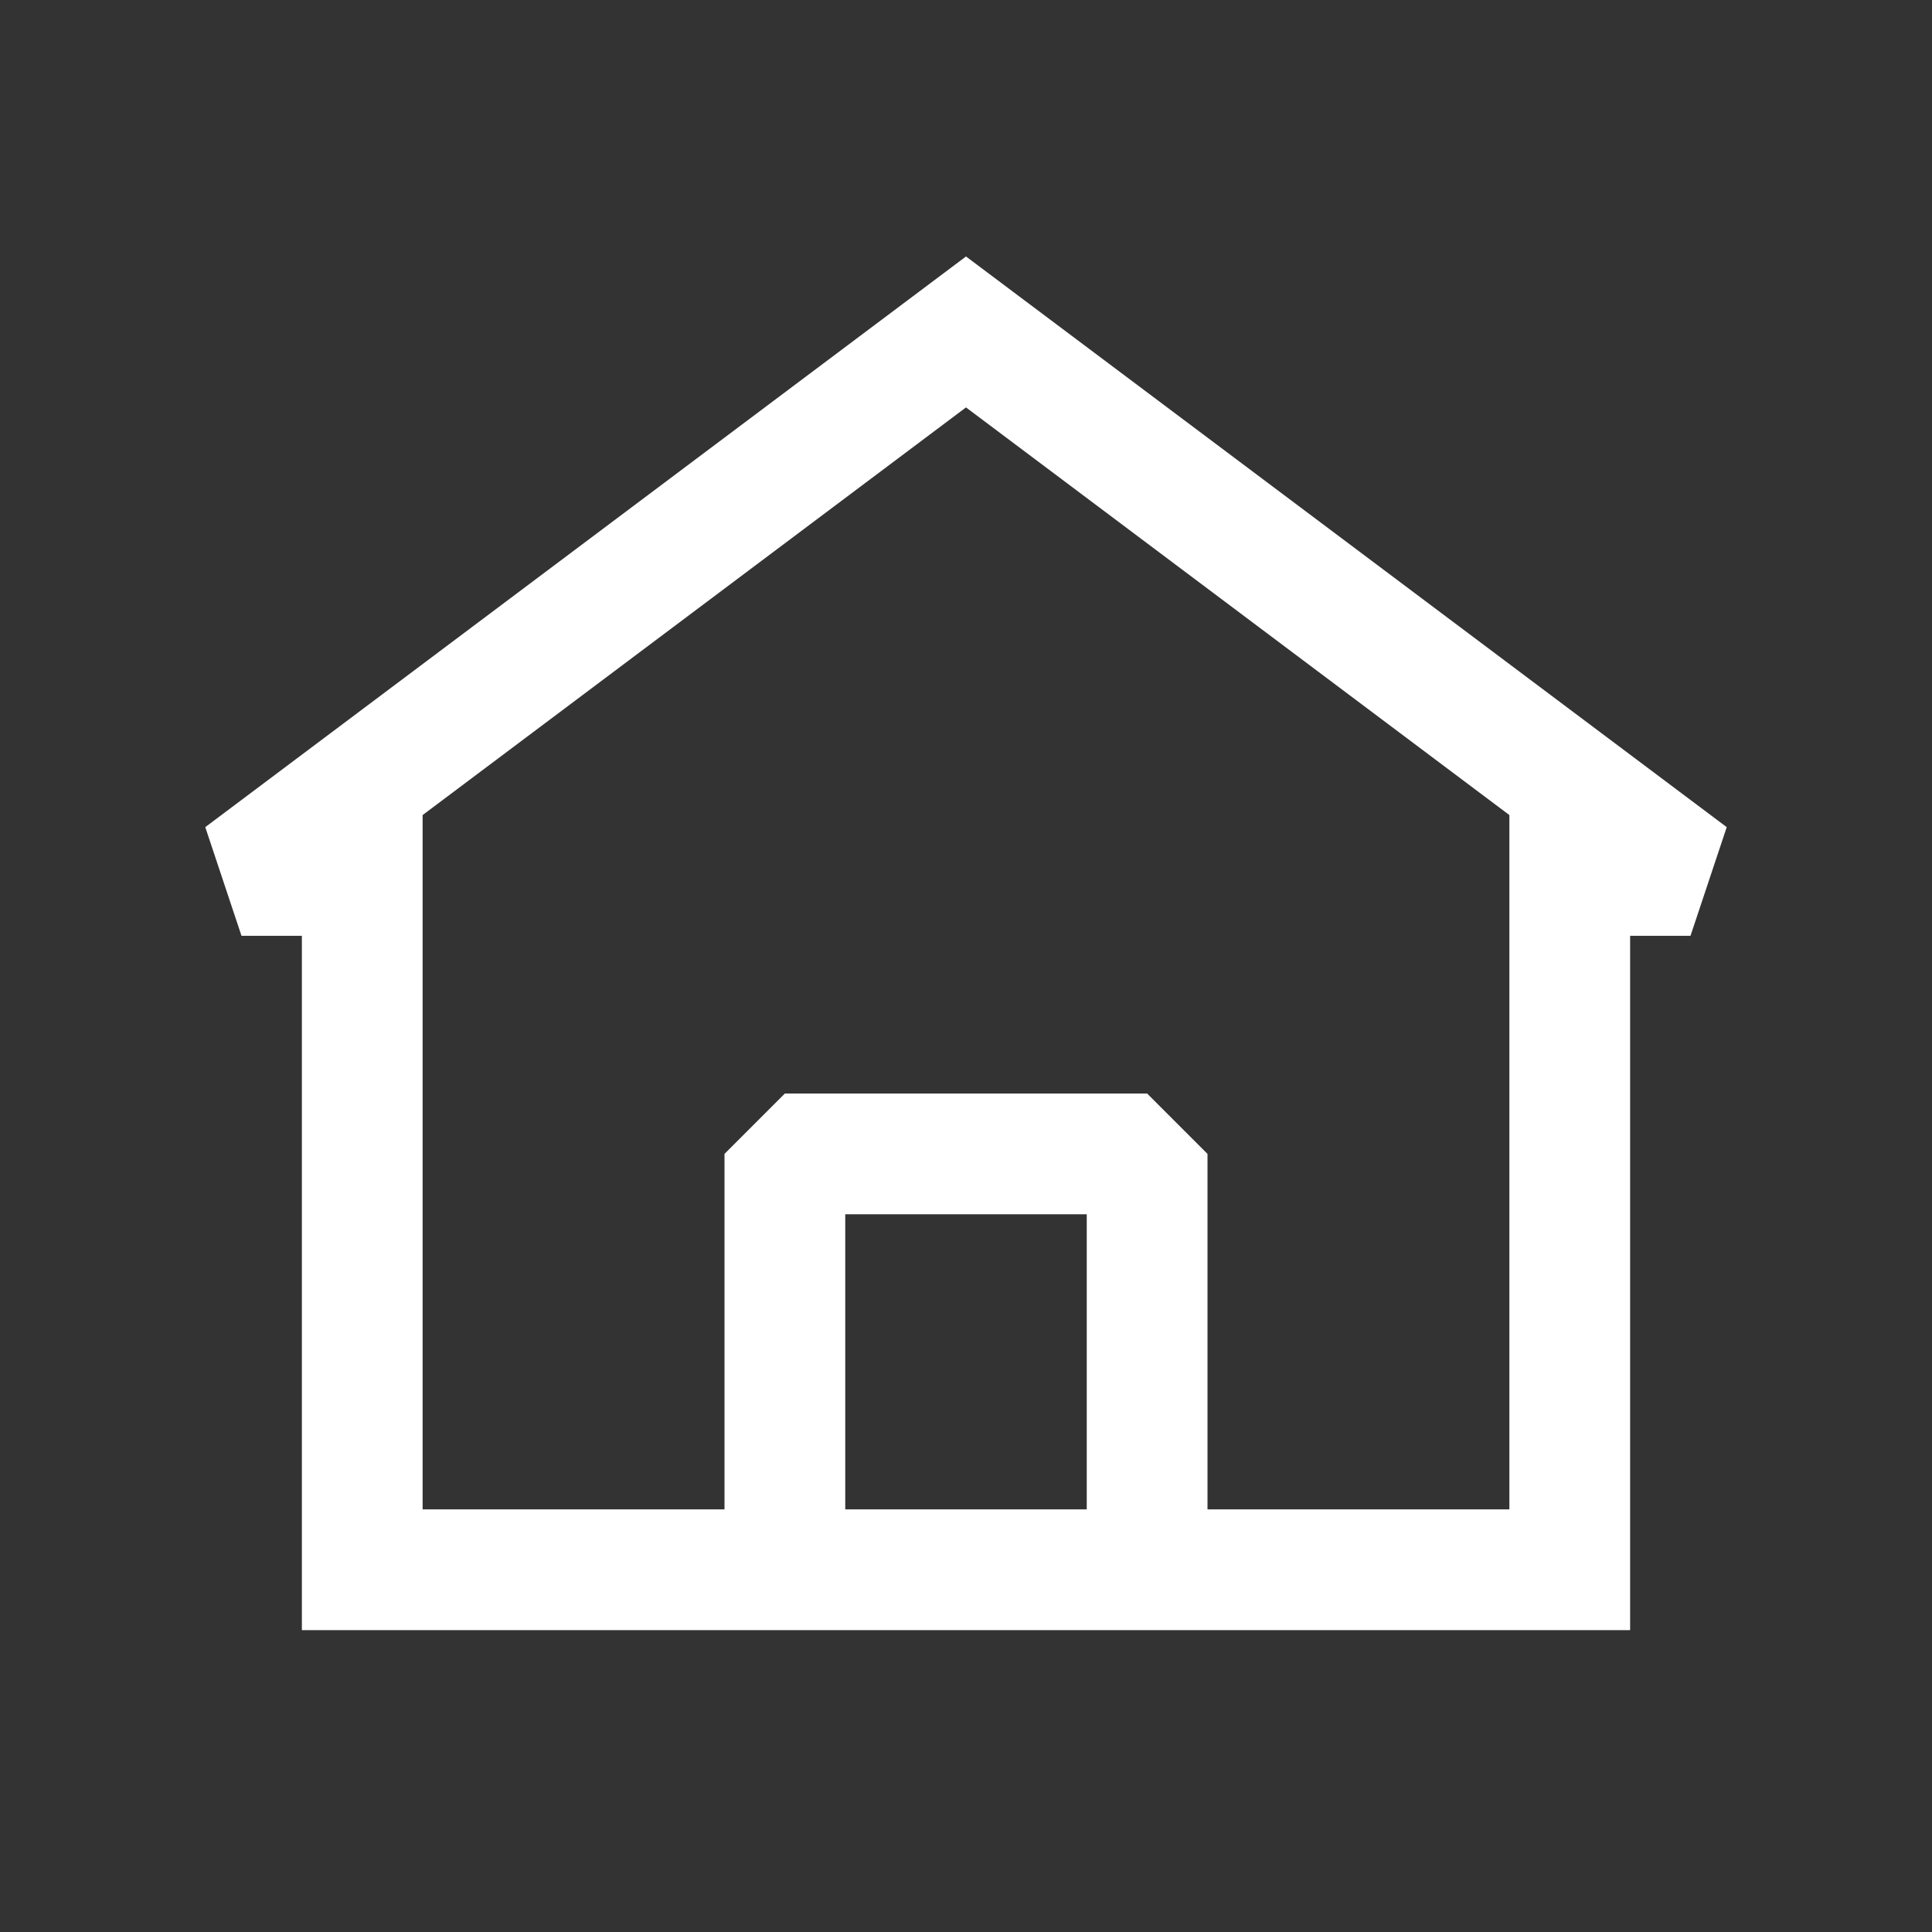 <?xml version="1.0" encoding="utf-8"?>
<!-- Generator: Adobe Illustrator 24.2.3, SVG Export Plug-In . SVG Version: 6.00 Build 0)  -->
<svg version="1.1" id="Livello_1" xmlns="http://www.w3.org/2000/svg" xmlns:xlink="http://www.w3.org/1999/xlink" x="0px" y="0px"
	 viewBox="0 0 800 800" style="enable-background:new 0 0 800 800;" xml:space="preserve">
<rect x="0" y="0" width="800" height="800" fill="#333333" stroke="none"/>
<style type="text/css">
	.st0{fill-rule:evenodd;clip-rule:evenodd;fill:#FFFFFF;}
</style>
<path class="st0" d="M715,342.5L400,106.2L85,342.5l15,45h25V675h550V387.5h25L715,342.5z M175,625V337.5l225-168.8l225,168.8V625
	H500V477.8l-25-25H325l-25,25V625H175z M350,625h100V502.8H350V625z"/>
</svg>

